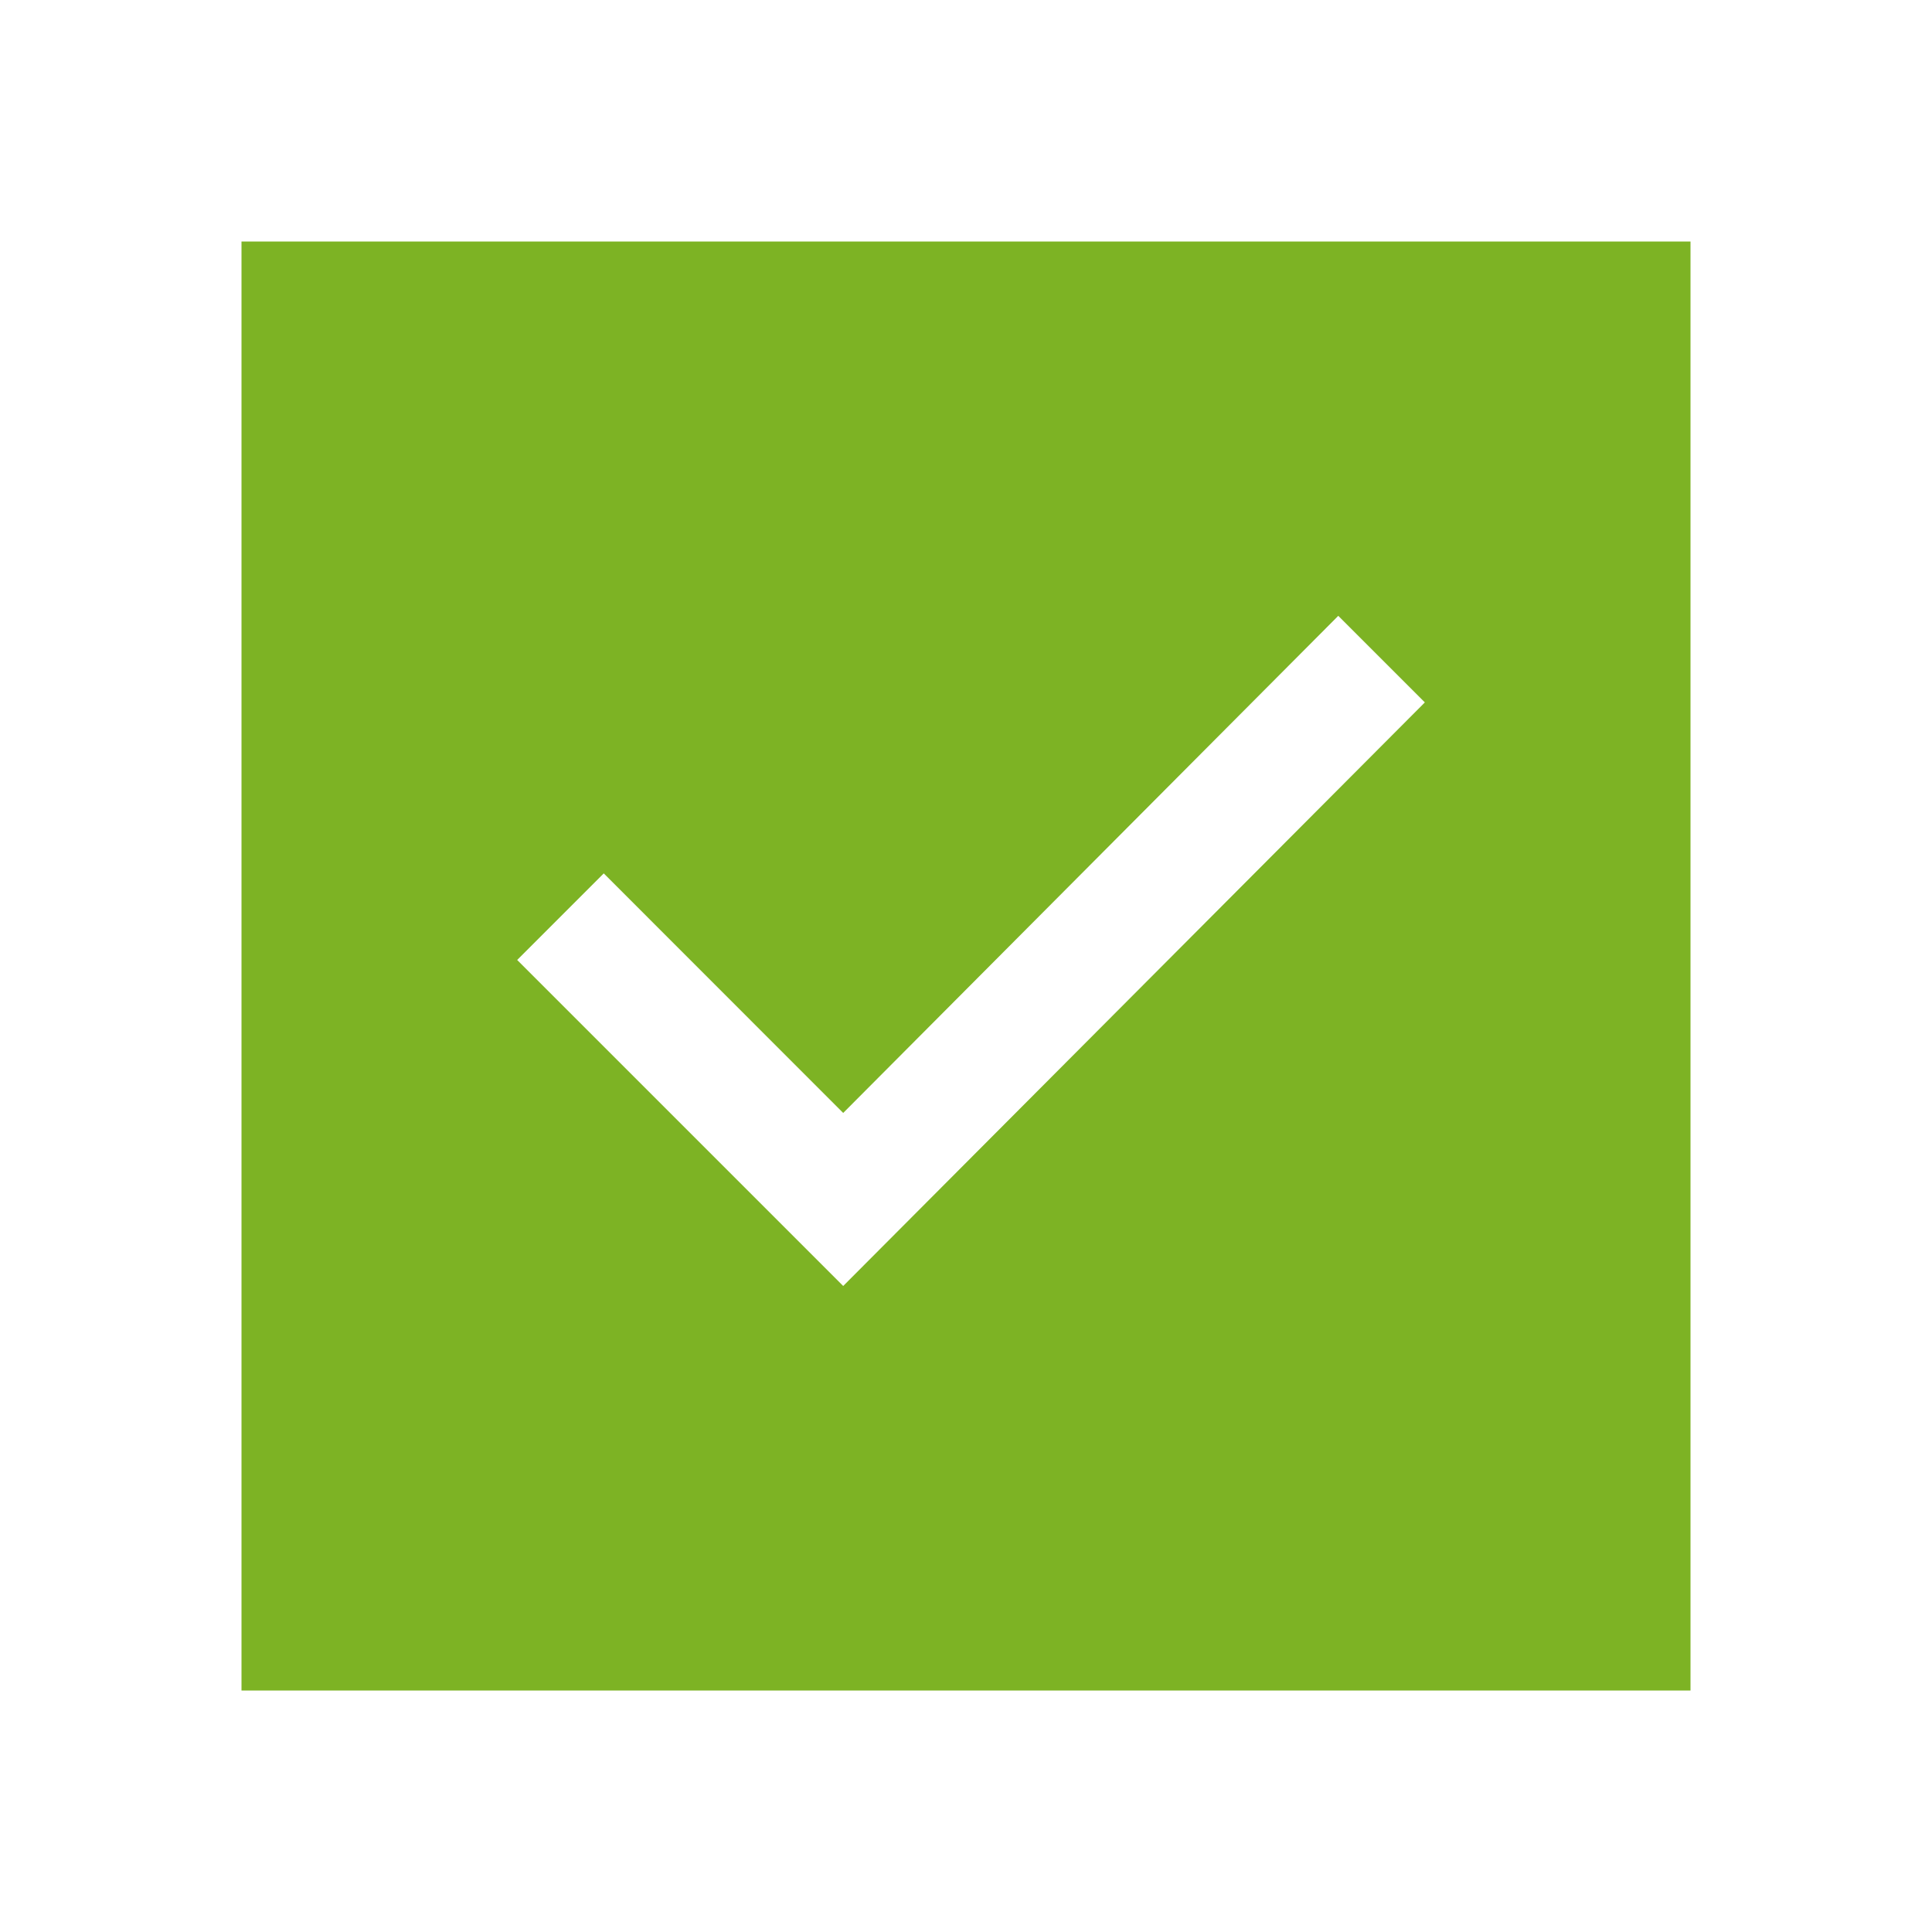 <svg width="16" height="16" viewBox="0 0 16 16" fill="none" xmlns="http://www.w3.org/2000/svg">
<path d="M6.983 10.65L11.8 5.817L11.083 5.1L6.983 9.217L5 7.233L4.283 7.95L6.983 10.65ZM2 14V2H14V14H2Z" fill="url(#paint0_linear_299_25)"/>
<defs>
<linearGradient id="paint0_linear_299_25" x1="8" y1="2" x2="8" y2="14" gradientUnits="userSpaceOnUse">
<stop stop-color="#7DB324"/>
</linearGradient>
</defs>
</svg>
